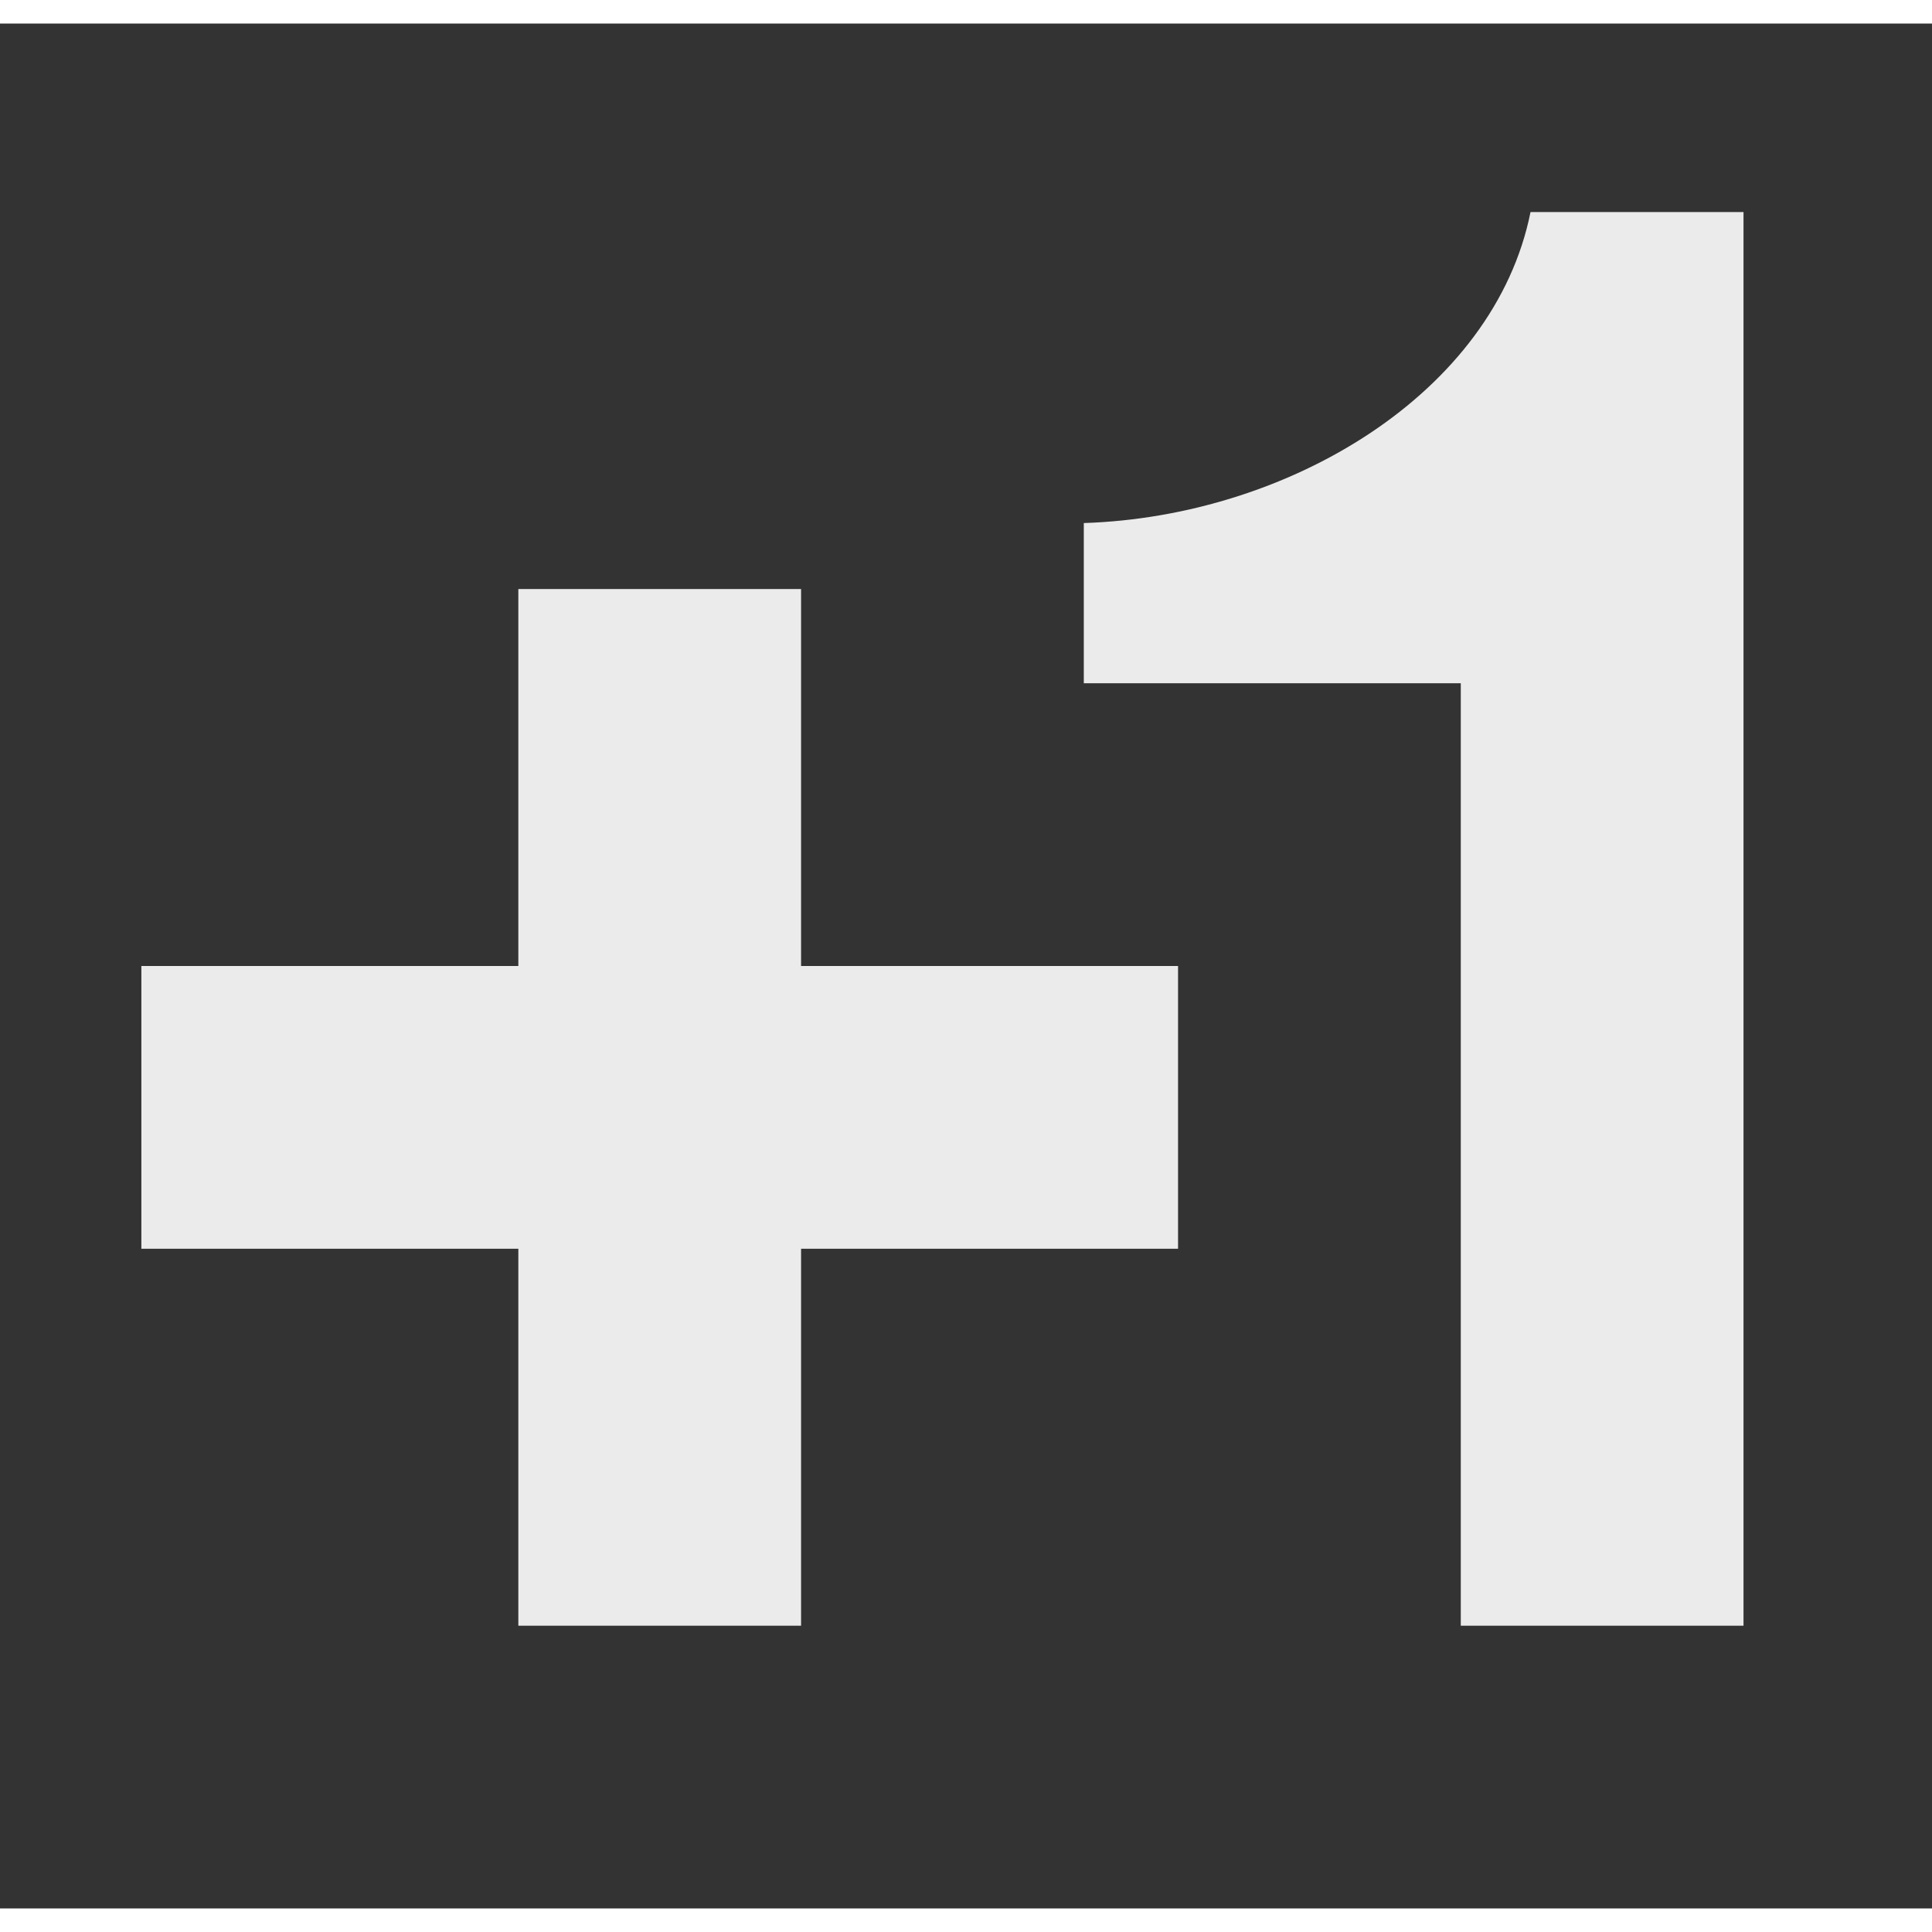 <svg xmlns="http://www.w3.org/2000/svg" width="40" height="40" viewBox="0 0 41 40"><rect x="0" y="0" width="41" height="40" fill="#333333" stroke="none"/><style>.shp0{fill:#ebebeb}</style><g><path d="M370,16v-12h-6v12h-12v6h12v12h6v-12h12v-6z" class="shp0"/><path d="M212 2L180 2C177.79 2 176 3.79 176 6L176 42L186 34L212 34C214.21 34 216 32.21 216 30L216 6C216 3.79 214.21 2 212 2ZM208 26L184 26L184 22L208 22L208 26ZM208 20L184 20L184 16L208 16L208 20ZM208 14L184 14L184 10L208 10L208 14Z" class="shp0"/><path d="M527,35c5,-7 12,-10.2 22,-10.2v8.2l14,-14l-14,-14v8c-14,2 -20,12 -22,22z" class="shp0"/><path d="M17 12L11 12L11 20L3 20L3 26L11 26L11 34L17 34L17 26L25 26L25 20L17 20L17 12ZM32.48 4C31.71 7.84 27.35 10.46 23 10.6L23 14L31 14L31 34L37 34L37 4L32.48 4Z" class="shp0"/></g></svg>